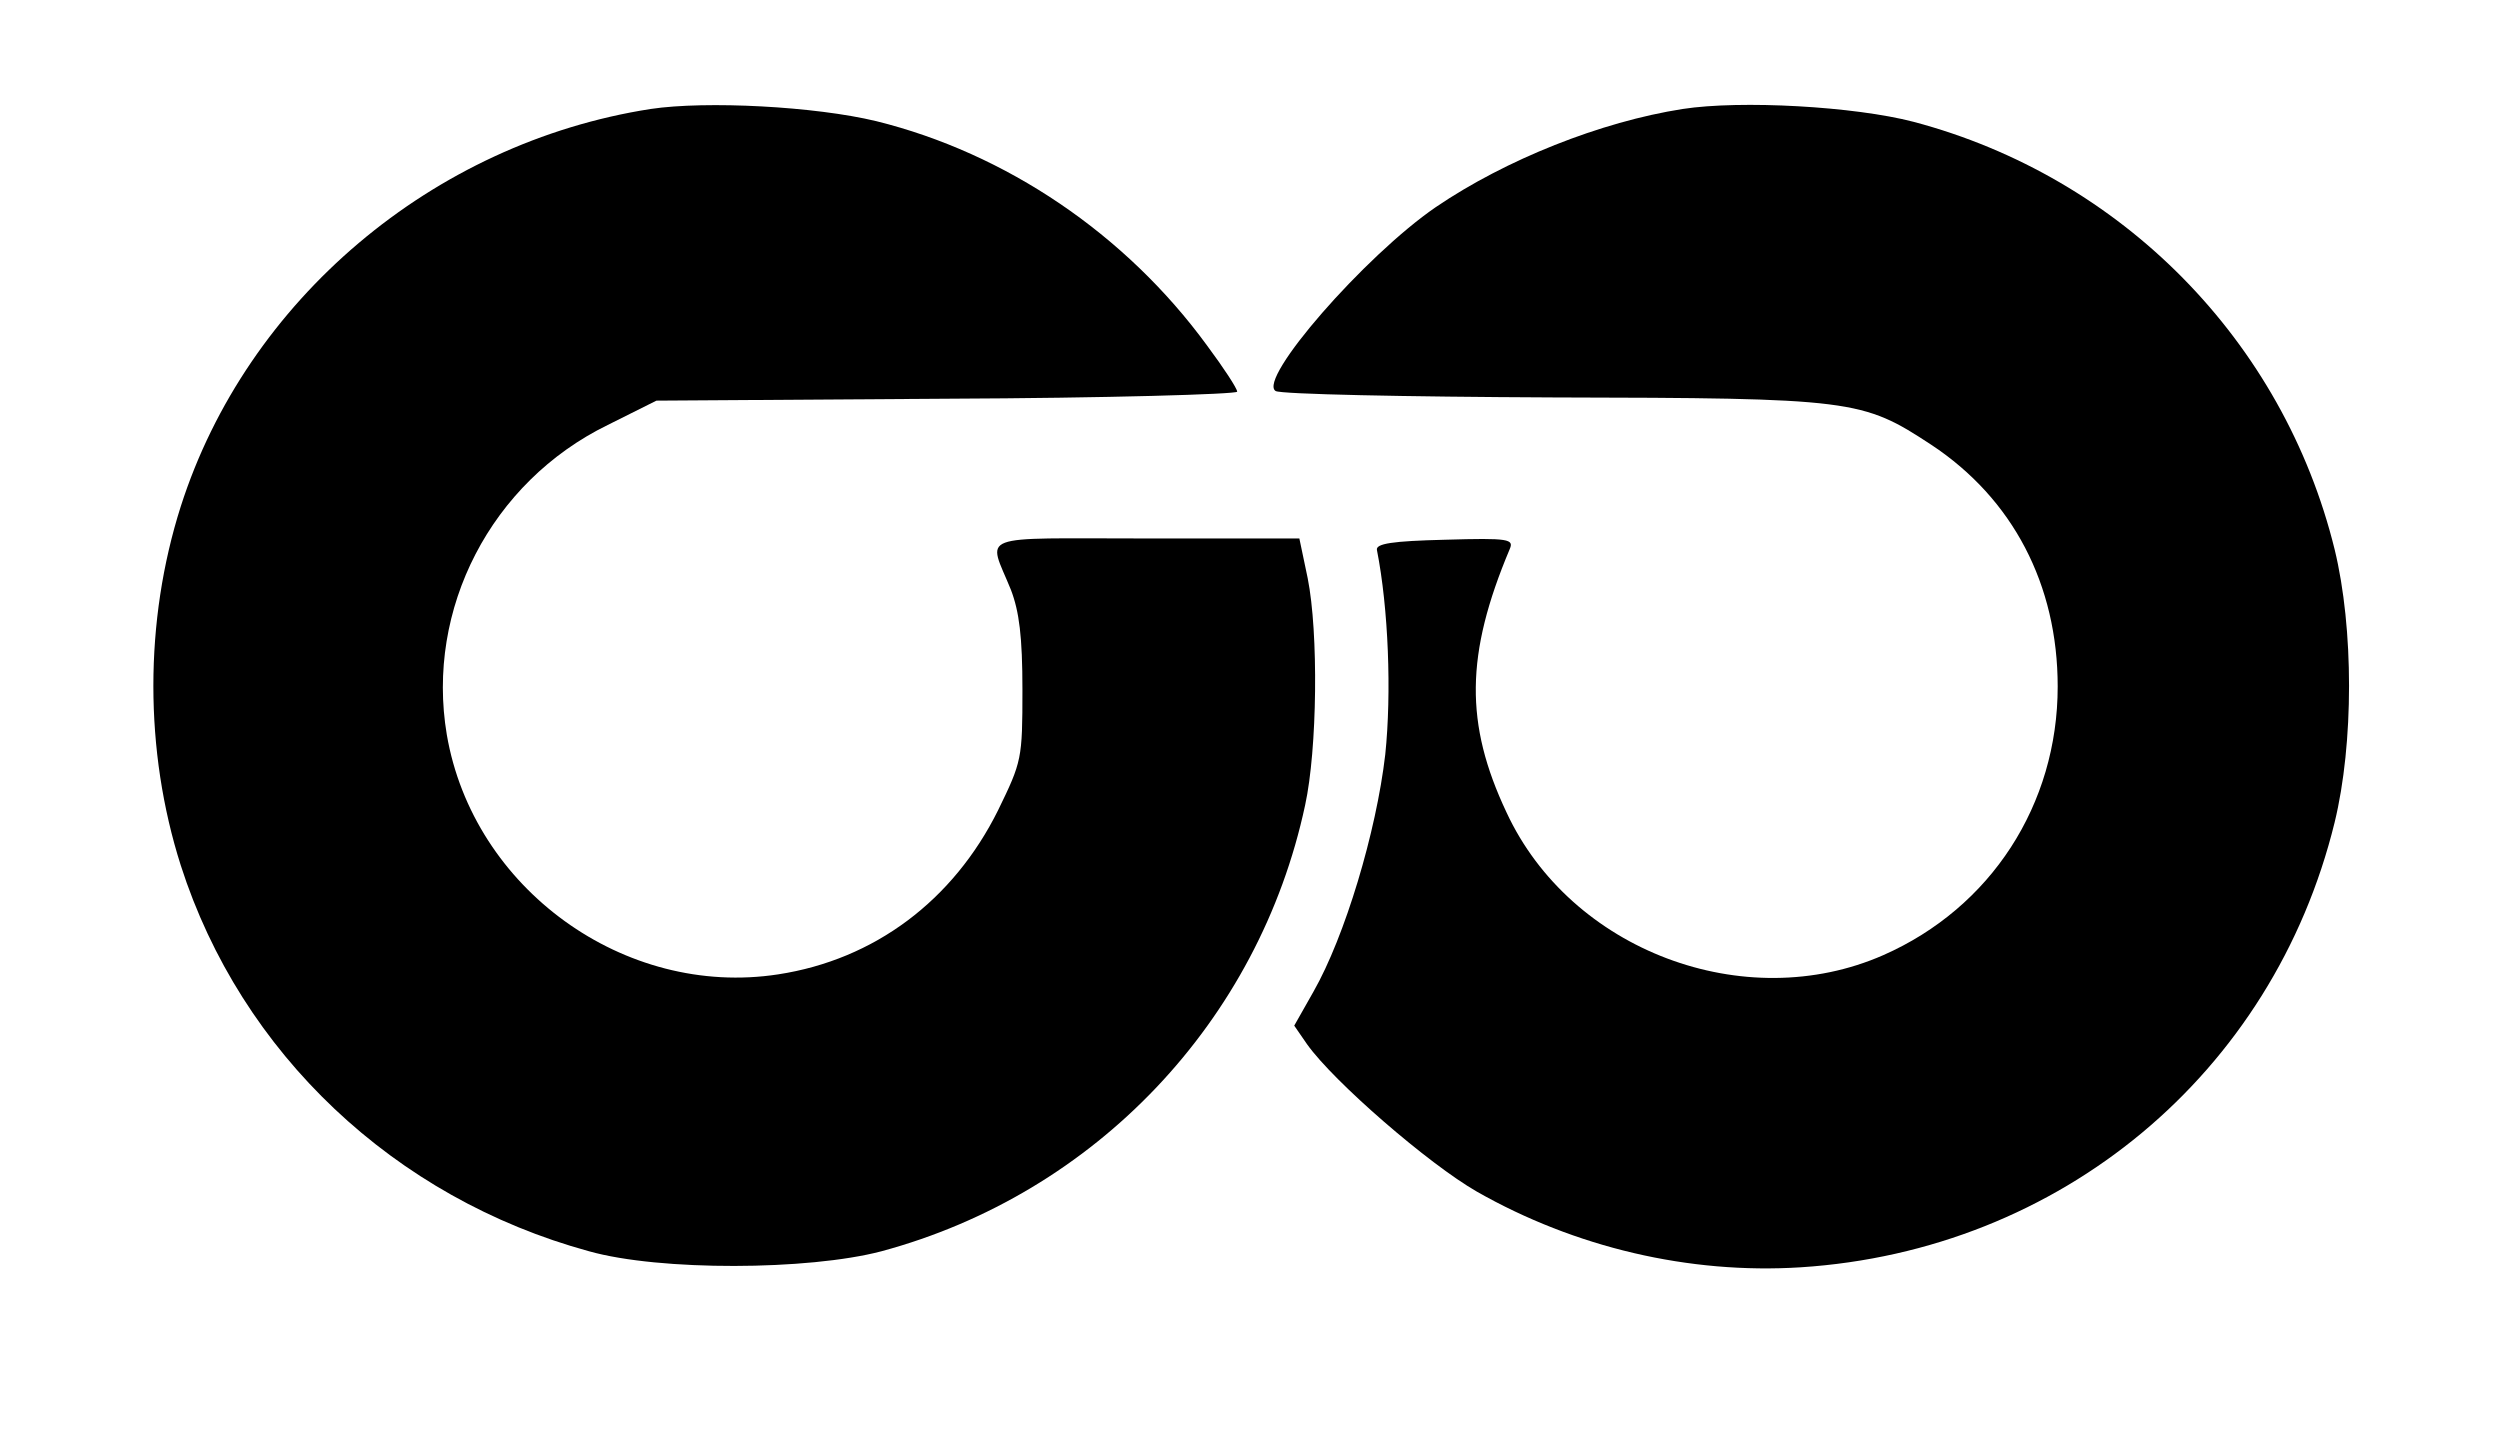 <?xml version="1.0" standalone="no"?>
<!DOCTYPE svg PUBLIC "-//W3C//DTD SVG 20010904//EN"
 "http://www.w3.org/TR/2001/REC-SVG-20010904/DTD/svg10.dtd">
<svg version="1.0" xmlns="http://www.w3.org/2000/svg"
 width="390pt" height="223pt" viewBox="0 0 390 223"
 preserveAspectRatio="xMidYMid meet">

<g transform="translate(0,223) scale(0.1,-0.1)"
fill="#000000" stroke="none">
<path d="M1015 2060 c-340 -53 -630 -298 -733 -620 -57 -179 -57 -381 0 -560
94 -293 333 -519 637 -602 110 -31 342 -30 456 0 334 90 589 359 661 696 19
87 21 269 4 354 l-13 62 -239 0 c-270 0 -247 9 -211 -80 13 -34 18 -73 18
-156 0 -108 -1 -112 -38 -188 -70 -141 -193 -233 -343 -256 -240 -37 -476 134
-517 374 -33 196 69 394 251 483 l76 38 453 3 c249 1 453 7 453 11 0 5 -21 37
-47 72 -127 174 -314 300 -516 350 -95 23 -265 32 -352 19z"/>
<path d="M2625 2060 c-128 -20 -276 -79 -385 -153 -111 -76 -279 -269 -250
-287 8 -5 202 -9 432 -10 469 -1 483 -3 591 -74 127 -84 197 -218 197 -377 0
-184 -104 -345 -272 -419 -216 -95 -488 7 -588 223 -65 138 -64 246 5 410 7
16 0 18 -101 15 -82 -2 -108 -6 -106 -16 18 -91 23 -223 13 -319 -14 -121 -63
-284 -112 -370 l-30 -53 20 -29 c42 -59 190 -187 265 -230 153 -87 331 -129
505 -118 405 26 737 302 833 694 30 123 30 303 0 426 -80 325 -332 581 -657
667 -92 24 -269 34 -360 20z"/>
</g>
</svg>
